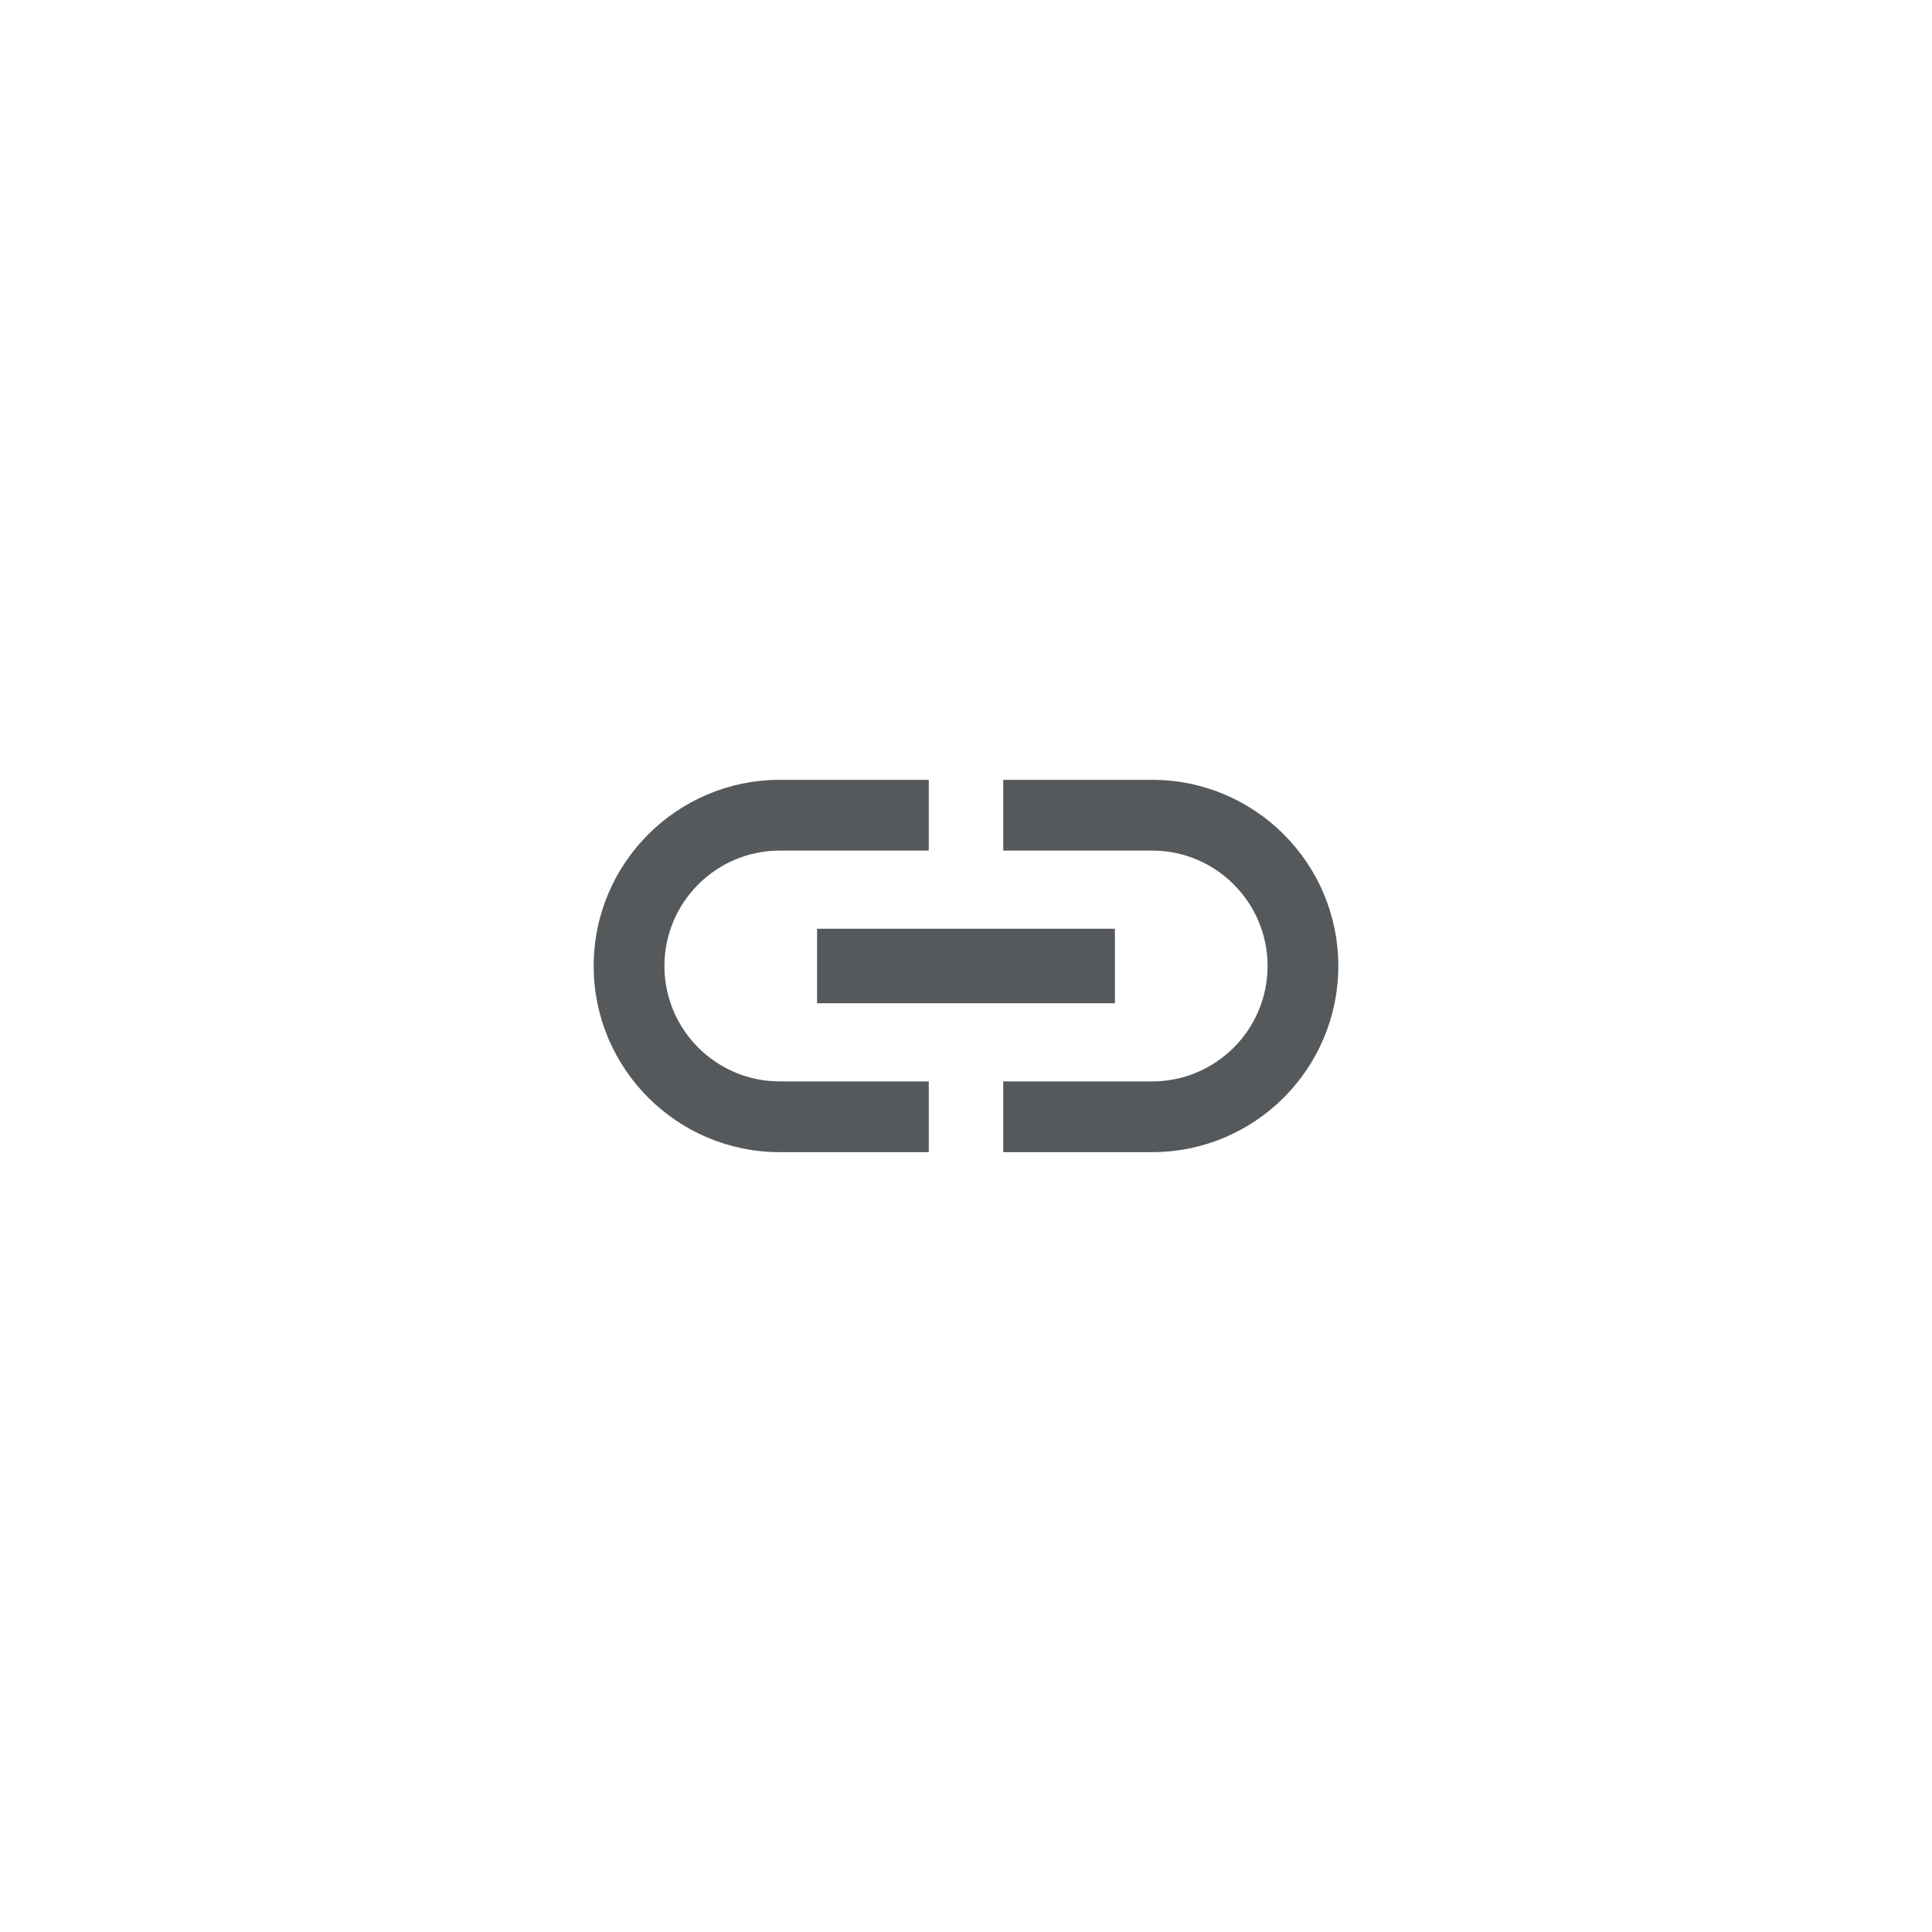 <svg xmlns="http://www.w3.org/2000/svg" xml:space="preserve" width="192" height="192">
  <rect width="100%" height="100%" fill="#fff" />
  <path fill="#56595b"
    d="M66.03 96c0-6.327 5.143-11.47 11.47-11.47h14.8V77.5H77.5C67.288 77.5 59 85.788 59 96s8.288 18.5 18.5 18.5h14.8v-7.03H77.5c-6.327 0-11.47-5.143-11.47-11.47zm15.17 3.7h29.6v-7.4H81.2zm33.3-22.2H99.7v7.03h14.8c6.327 0 11.47 5.143 11.47 11.47s-5.143 11.47-11.47 11.47H99.7v7.03h14.8c10.212 0 18.5-8.288 18.5-18.5s-8.288-18.5-18.5-18.5z" />
</svg>
